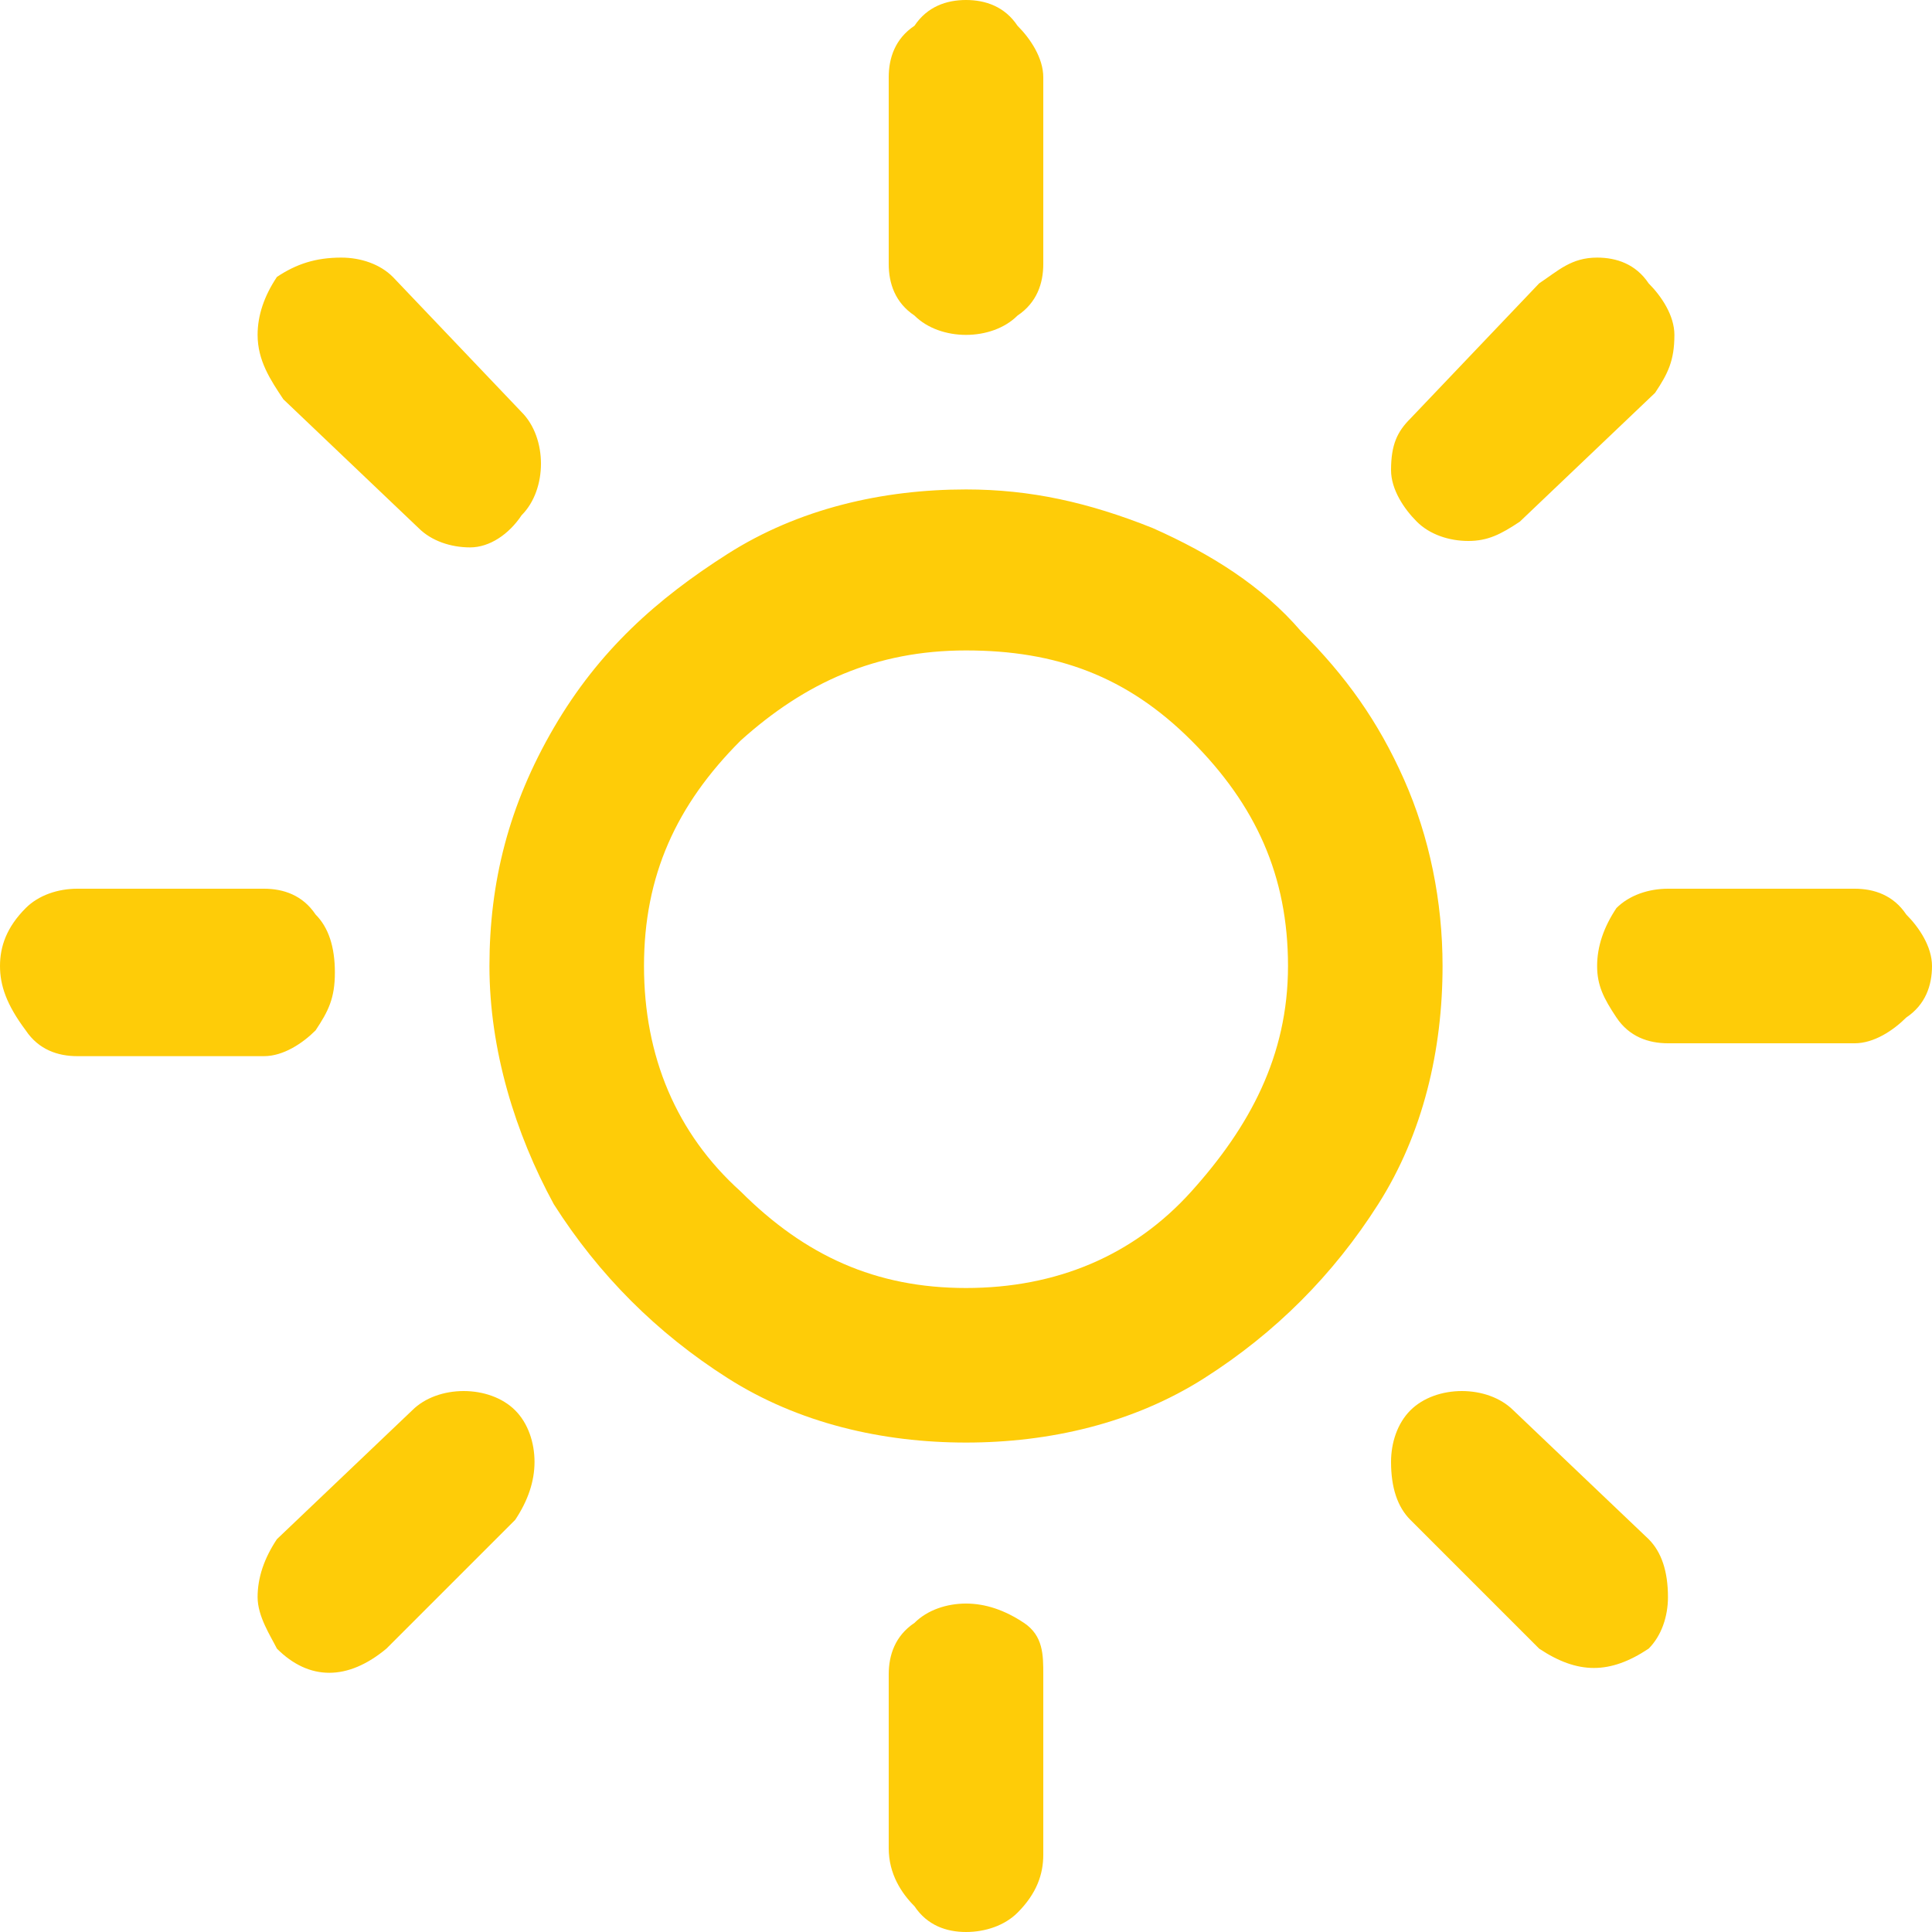 <?xml version="1.0" encoding="utf-8"?>
<!-- Generator: Adobe Illustrator 19.1.1, SVG Export Plug-In . SVG Version: 6.00 Build 0)  -->
<svg version="1.1" id="Layer_1" xmlns="http://www.w3.org/2000/svg" xmlns:xlink="http://www.w3.org/1999/xlink" x="0px" y="0px"
	 width="30px" height="30px" viewBox="0 0 30 30" style="enable-background:new 0 0 30 30;" xml:space="preserve">
<style type="text/css">
	.st0{fill:#FECC08;}
</style>
<path class="st0" d="M0,15c0-0.3,0.1-0.6,0.4-0.9c0.2-0.2,0.5-0.3,0.8-0.3h2.9c0.3,0,0.6,0.1,0.8,0.4c0.2,0.2,0.3,0.5,0.3,0.9
	s-0.1,0.6-0.3,0.9c-0.2,0.2-0.5,0.4-0.8,0.4H1.2c-0.3,0-0.6-0.1-0.8-0.4C0.1,15.6,0,15.3,0,15z M4,24.8c0-0.3,0.1-0.6,0.3-0.9l2.1-2
	c0.2-0.2,0.5-0.3,0.8-0.3c0.3,0,0.6,0.1,0.8,0.3c0.2,0.2,0.3,0.5,0.3,0.8c0,0.3-0.1,0.6-0.3,0.9l-2,2c-0.6,0.5-1.2,0.5-1.7,0
	C4.2,25.4,4,25.1,4,24.8z M4,5.2c0-0.3,0.1-0.6,0.3-0.9C4.6,4.1,4.9,4,5.3,4c0.3,0,0.6,0.1,0.8,0.3l2,2.1c0.2,0.2,0.3,0.5,0.3,0.8
	c0,0.3-0.1,0.6-0.3,0.8C7.9,8.3,7.6,8.5,7.3,8.5c-0.3,0-0.6-0.1-0.8-0.3l-2.1-2C4.2,5.9,4,5.6,4,5.2z M7.6,15c0-1.3,0.3-2.5,1-3.7
	s1.6-2,2.7-2.7s2.4-1,3.7-1c1,0,1.9,0.2,2.9,0.6c0.9,0.4,1.7,0.9,2.3,1.6c0.7,0.7,1.2,1.4,1.6,2.3c0.4,0.9,0.6,1.9,0.6,2.9
	c0,1.3-0.3,2.6-1,3.7c-0.7,1.1-1.6,2-2.7,2.7c-1.1,0.7-2.4,1-3.7,1s-2.6-0.3-3.7-1c-1.1-0.7-2-1.6-2.7-2.7C8,17.6,7.6,16.3,7.6,15z
	 M10,15c0,1.4,0.5,2.6,1.5,3.5c1,1,2.1,1.5,3.5,1.5s2.6-0.5,3.5-1.5S20,16.4,20,15c0-1.4-0.5-2.5-1.5-3.5c-1-1-2.1-1.4-3.5-1.4
	c-1.4,0-2.5,0.5-3.5,1.4C10.5,12.5,10,13.6,10,15z M13.8,26c0-0.3,0.1-0.6,0.4-0.8c0.2-0.2,0.5-0.3,0.8-0.3c0.3,0,0.6,0.1,0.9,0.3
	s0.3,0.5,0.3,0.8v2.8c0,0.3-0.1,0.6-0.4,0.9C15.6,29.9,15.3,30,15,30s-0.6-0.1-0.8-0.4c-0.2-0.2-0.4-0.5-0.4-0.9L13.8,26z M13.8,4.1
	V1.2c0-0.3,0.1-0.6,0.4-0.8C14.4,0.1,14.7,0,15,0s0.6,0.1,0.8,0.4c0.2,0.2,0.4,0.5,0.4,0.8v2.9c0,0.3-0.1,0.6-0.4,0.8
	c-0.2,0.2-0.5,0.3-0.8,0.3s-0.6-0.1-0.8-0.3C13.9,4.7,13.8,4.4,13.8,4.1z M21.6,22.7c0-0.3,0.1-0.6,0.3-0.8c0.2-0.2,0.5-0.3,0.8-0.3
	c0.3,0,0.6,0.1,0.8,0.3l2.1,2c0.2,0.2,0.3,0.5,0.3,0.9c0,0.3-0.1,0.6-0.3,0.8c-0.6,0.4-1.1,0.4-1.7,0l-2-2
	C21.7,23.4,21.6,23.1,21.6,22.7z M21.6,7.3c0-0.4,0.1-0.6,0.3-0.8l2-2.1C24.2,4.2,24.4,4,24.8,4c0.3,0,0.6,0.1,0.8,0.4
	C25.8,4.6,26,4.9,26,5.2c0,0.4-0.1,0.6-0.3,0.9l-2.1,2c-0.3,0.2-0.5,0.3-0.8,0.3c-0.3,0-0.6-0.1-0.8-0.3S21.6,7.6,21.6,7.3z
	 M24.8,15c0-0.3,0.1-0.6,0.3-0.9c0.2-0.2,0.5-0.3,0.8-0.3h2.9c0.3,0,0.6,0.1,0.8,0.4c0.2,0.2,0.4,0.5,0.4,0.8s-0.1,0.6-0.4,0.8
	c-0.2,0.2-0.5,0.4-0.8,0.4h-2.9c-0.3,0-0.6-0.1-0.8-0.4S24.8,15.3,24.8,15z"/>
</svg>
